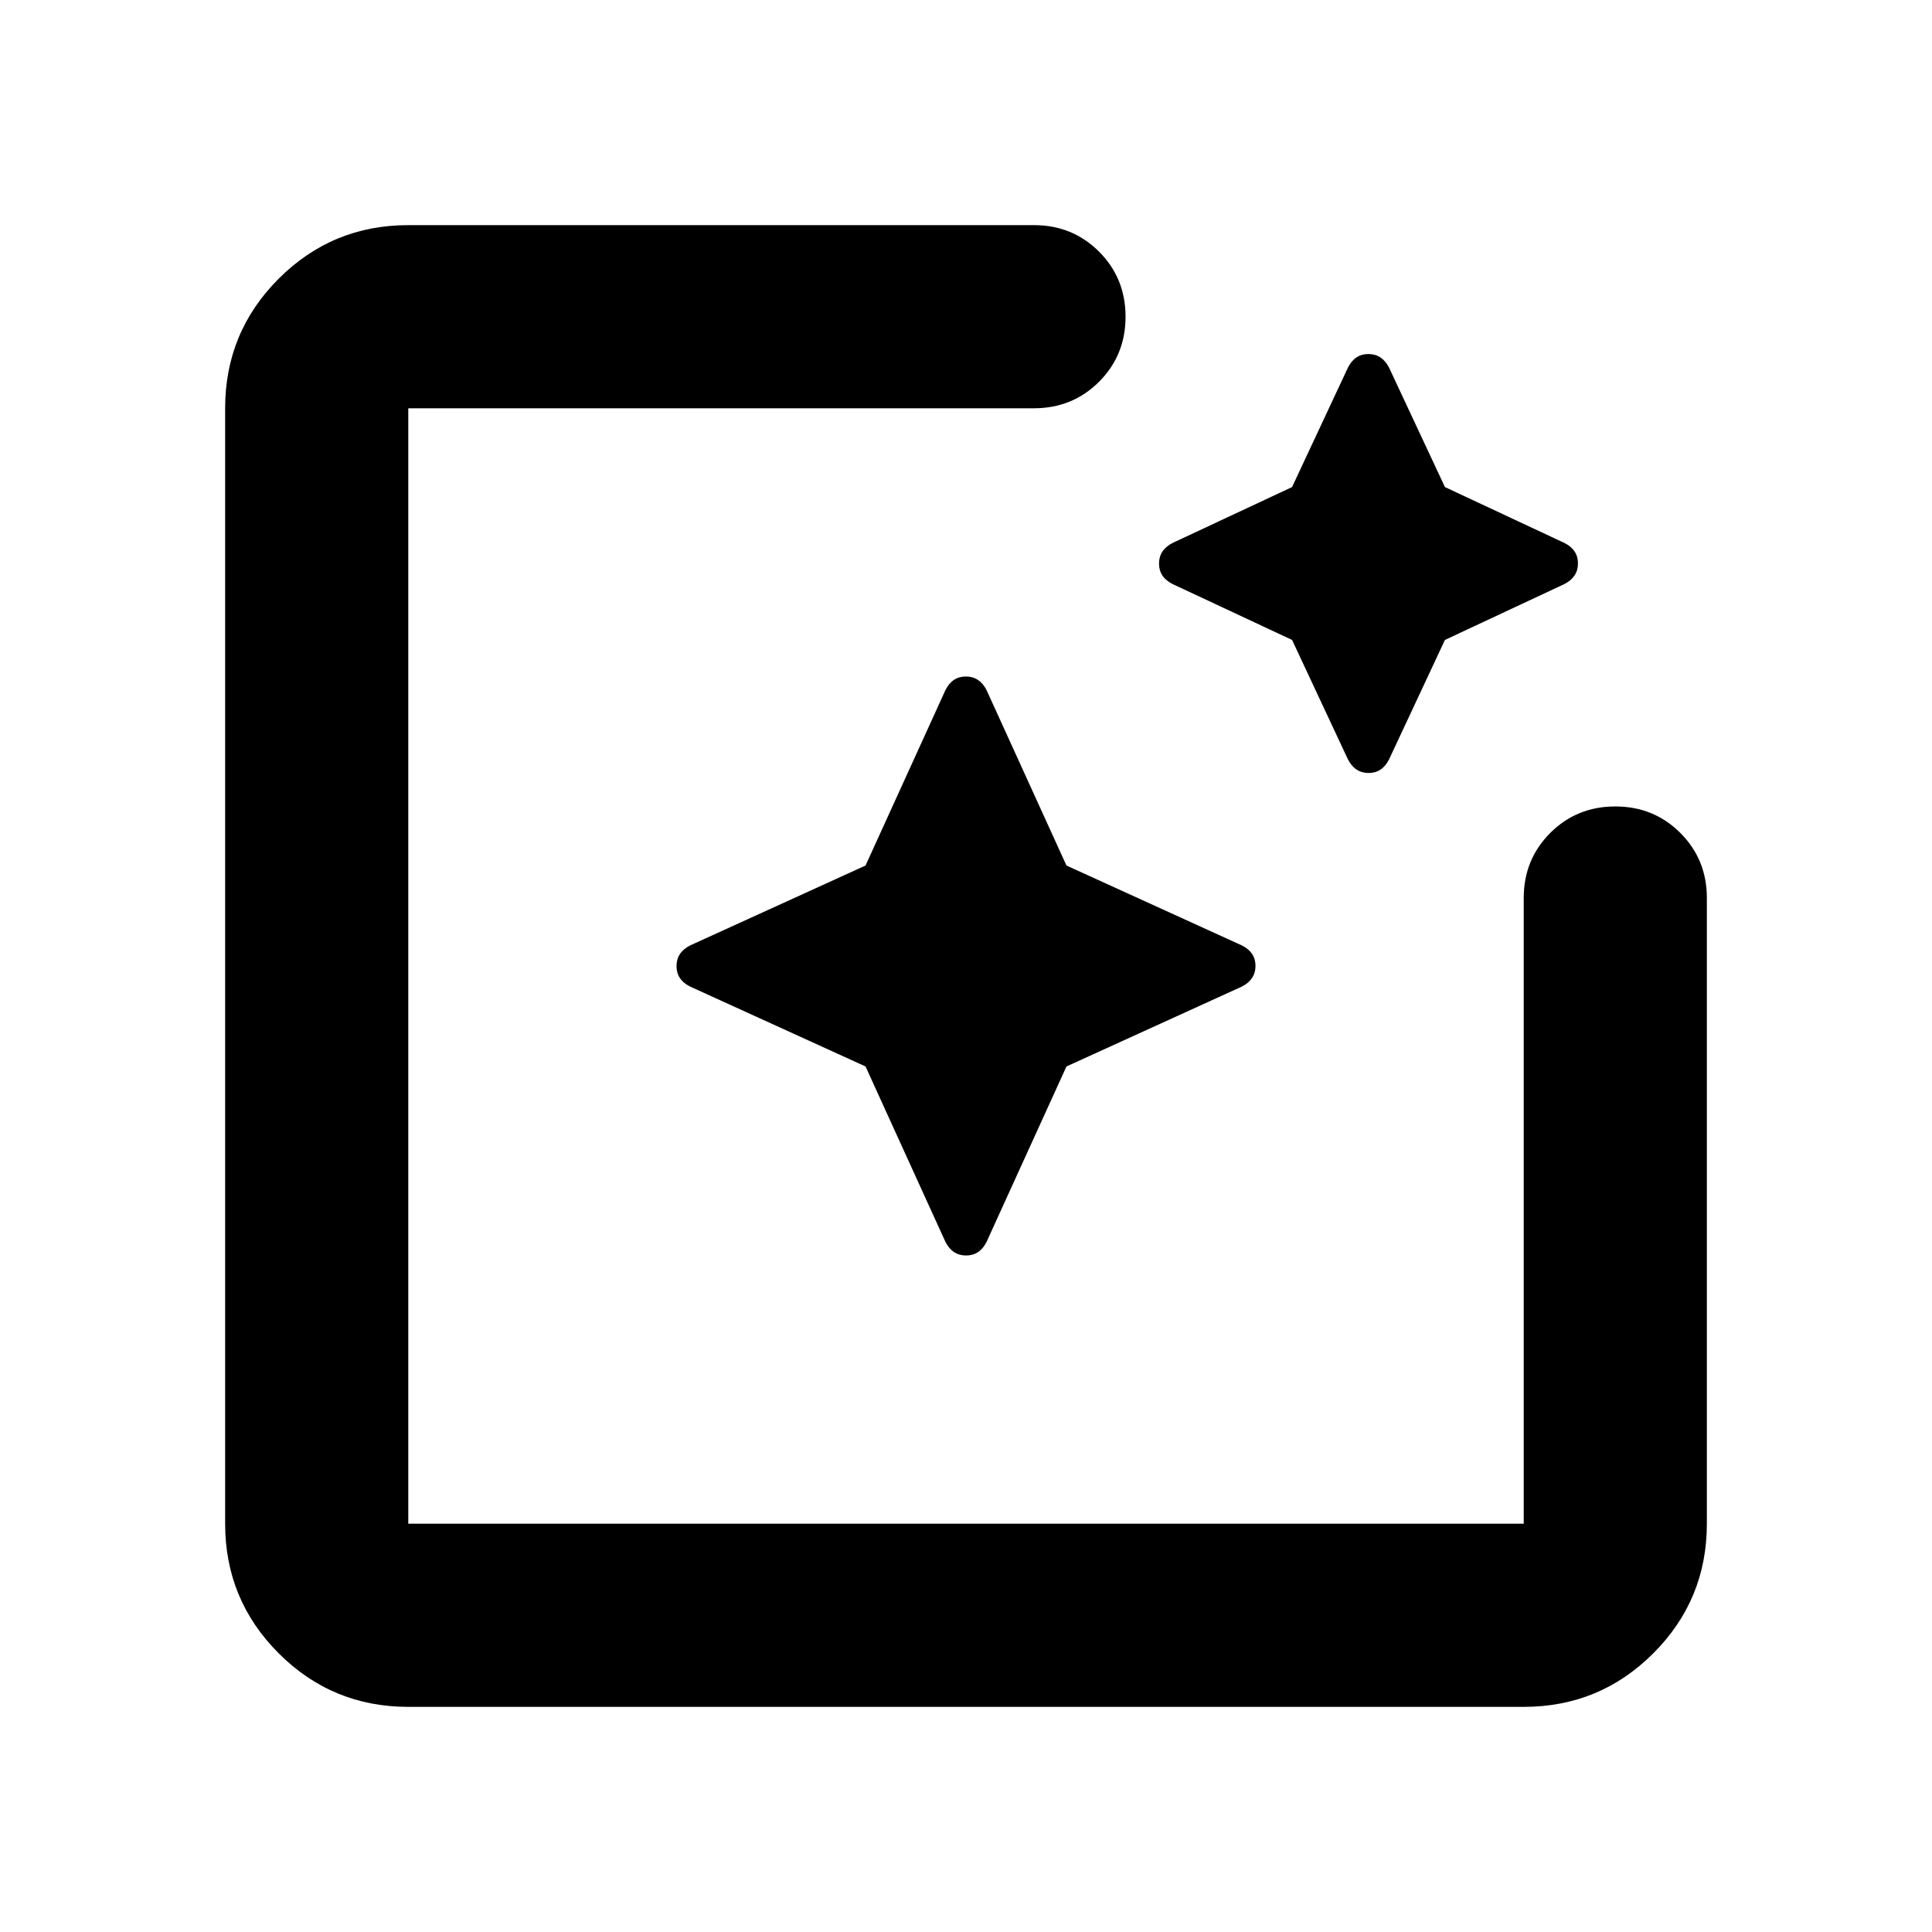<svg xmlns="http://www.w3.org/2000/svg" height="24" viewBox="0 -960 960 960" width="24"><path d="M202.87-111.87q-37.78 0-64.39-26.61t-26.61-64.39v-554.26q0-37.78 26.61-64.39t64.39-26.61h310.91q19.15 0 32.33 13.17 13.17 13.18 13.17 32.33t-13.17 32.33q-13.18 13.17-32.33 13.17H202.87v554.26h554.26v-310.91q0-19.15 13.17-32.33 13.18-13.17 32.33-13.17t32.33 13.17q13.17 13.18 13.17 32.33v310.91q0 37.78-26.61 64.39t-64.39 26.61H202.87Zm227.21-318.21-87.21-39.72q-6.72-3.39-6.72-10.15 0-6.77 6.72-10.25l87.21-39.72 39.72-87.21q3.39-6.72 10.15-6.72 6.77 0 10.25 6.72l39.72 87.21 87.21 39.72q6.72 3.39 6.72 10.15 0 6.77-6.72 10.25l-87.21 39.72-39.72 87.21q-3.39 6.72-10.15 6.72-6.77 0-10.25-6.72l-39.72-87.21Zm211.94-211.94-59.39-27.78q-6.72-3.39-6.72-10.15 0-6.77 6.72-10.25l59.39-27.78 27.78-59.39q3.39-6.72 10.15-6.72 6.77 0 10.25 6.72l27.78 59.39 59.39 27.78q6.72 3.39 6.72 10.15 0 6.77-6.72 10.25l-59.39 27.78-27.78 59.39q-3.39 6.72-10.15 6.72-6.77 0-10.25-6.72l-27.78-59.39Z"/></svg>